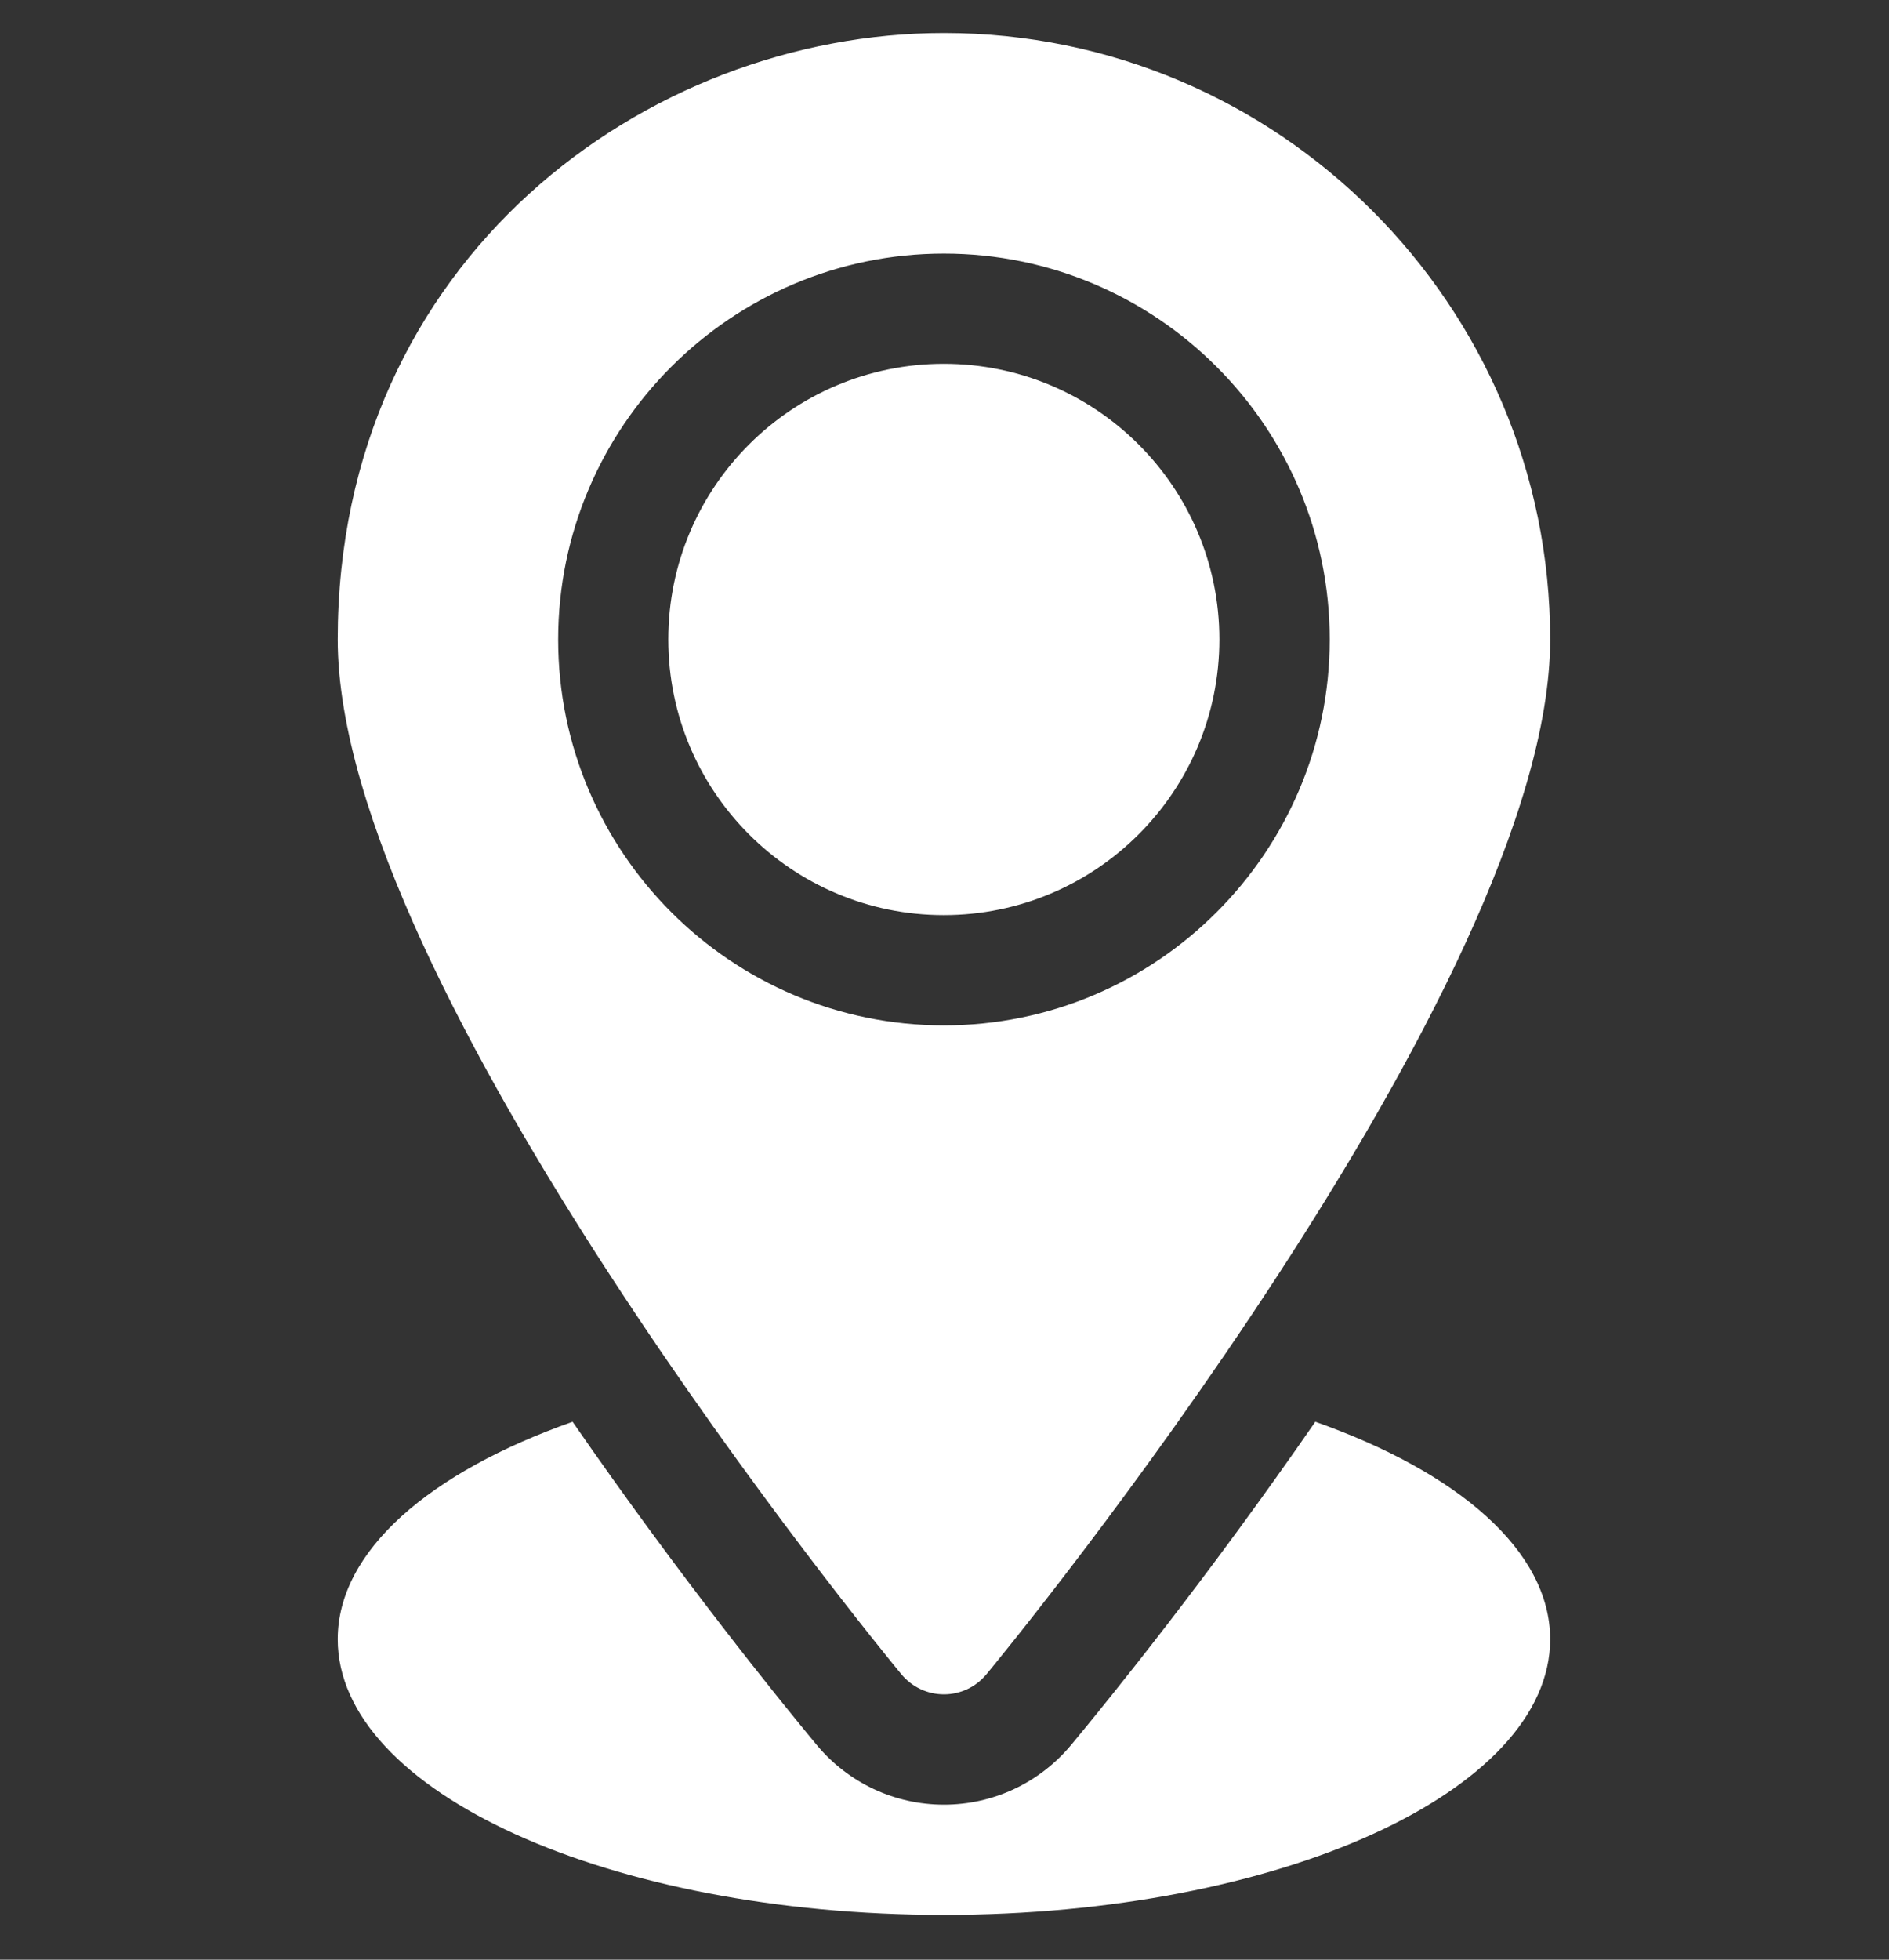 <svg width="27" height="28" viewBox="0 0 27 28" fill="none" xmlns="http://www.w3.org/2000/svg">
<rect x="0" y="0" width="27" height="28" fill="#333333" stroke="none"/>
<g clip-path="url(#clip0_92_154)">
<path d="M13.49 13.075C15.665 13.075 17.429 11.311 17.429 9.136C17.429 6.961 15.665 5.198 13.49 5.198C11.315 5.198 9.552 6.961 9.552 9.136C9.552 11.311 11.315 13.075 13.49 13.075Z" fill="white"/>
<path d="M13.492 0.472C9.233 0.472 4.827 3.713 4.827 9.137C4.827 14.092 12.558 23.53 12.886 23.925C13.037 24.105 13.258 24.209 13.492 24.209C13.726 24.209 13.947 24.105 14.097 23.925C14.426 23.53 22.157 14.092 22.157 9.137C22.157 4.359 18.27 0.472 13.492 0.472ZM13.492 14.651C10.452 14.651 7.978 12.177 7.978 9.137C7.978 6.097 10.452 3.623 13.492 3.623C16.532 3.623 19.006 6.097 19.006 9.137C19.006 12.177 16.532 14.651 13.492 14.651Z" fill="white"/>
<path d="M18.8 20.314C17.282 22.512 15.862 24.268 15.309 24.933C14.855 25.476 14.194 25.785 13.492 25.785C12.79 25.785 12.129 25.476 11.678 24.937C11.124 24.27 9.703 22.513 8.184 20.314C6.144 21.034 4.827 22.157 4.827 23.422C4.827 25.597 8.707 27.36 13.492 27.36C18.277 27.36 22.157 25.597 22.157 23.422C22.157 22.157 20.839 21.034 18.8 20.314Z" fill="white"/>
</g>
<defs>
<clipPath id="clip0_92_154">
<rect width="26.887" height="26.887" fill="white" transform="translate(0.048 0.473)"/>
</clipPath>
</defs>
</svg>
